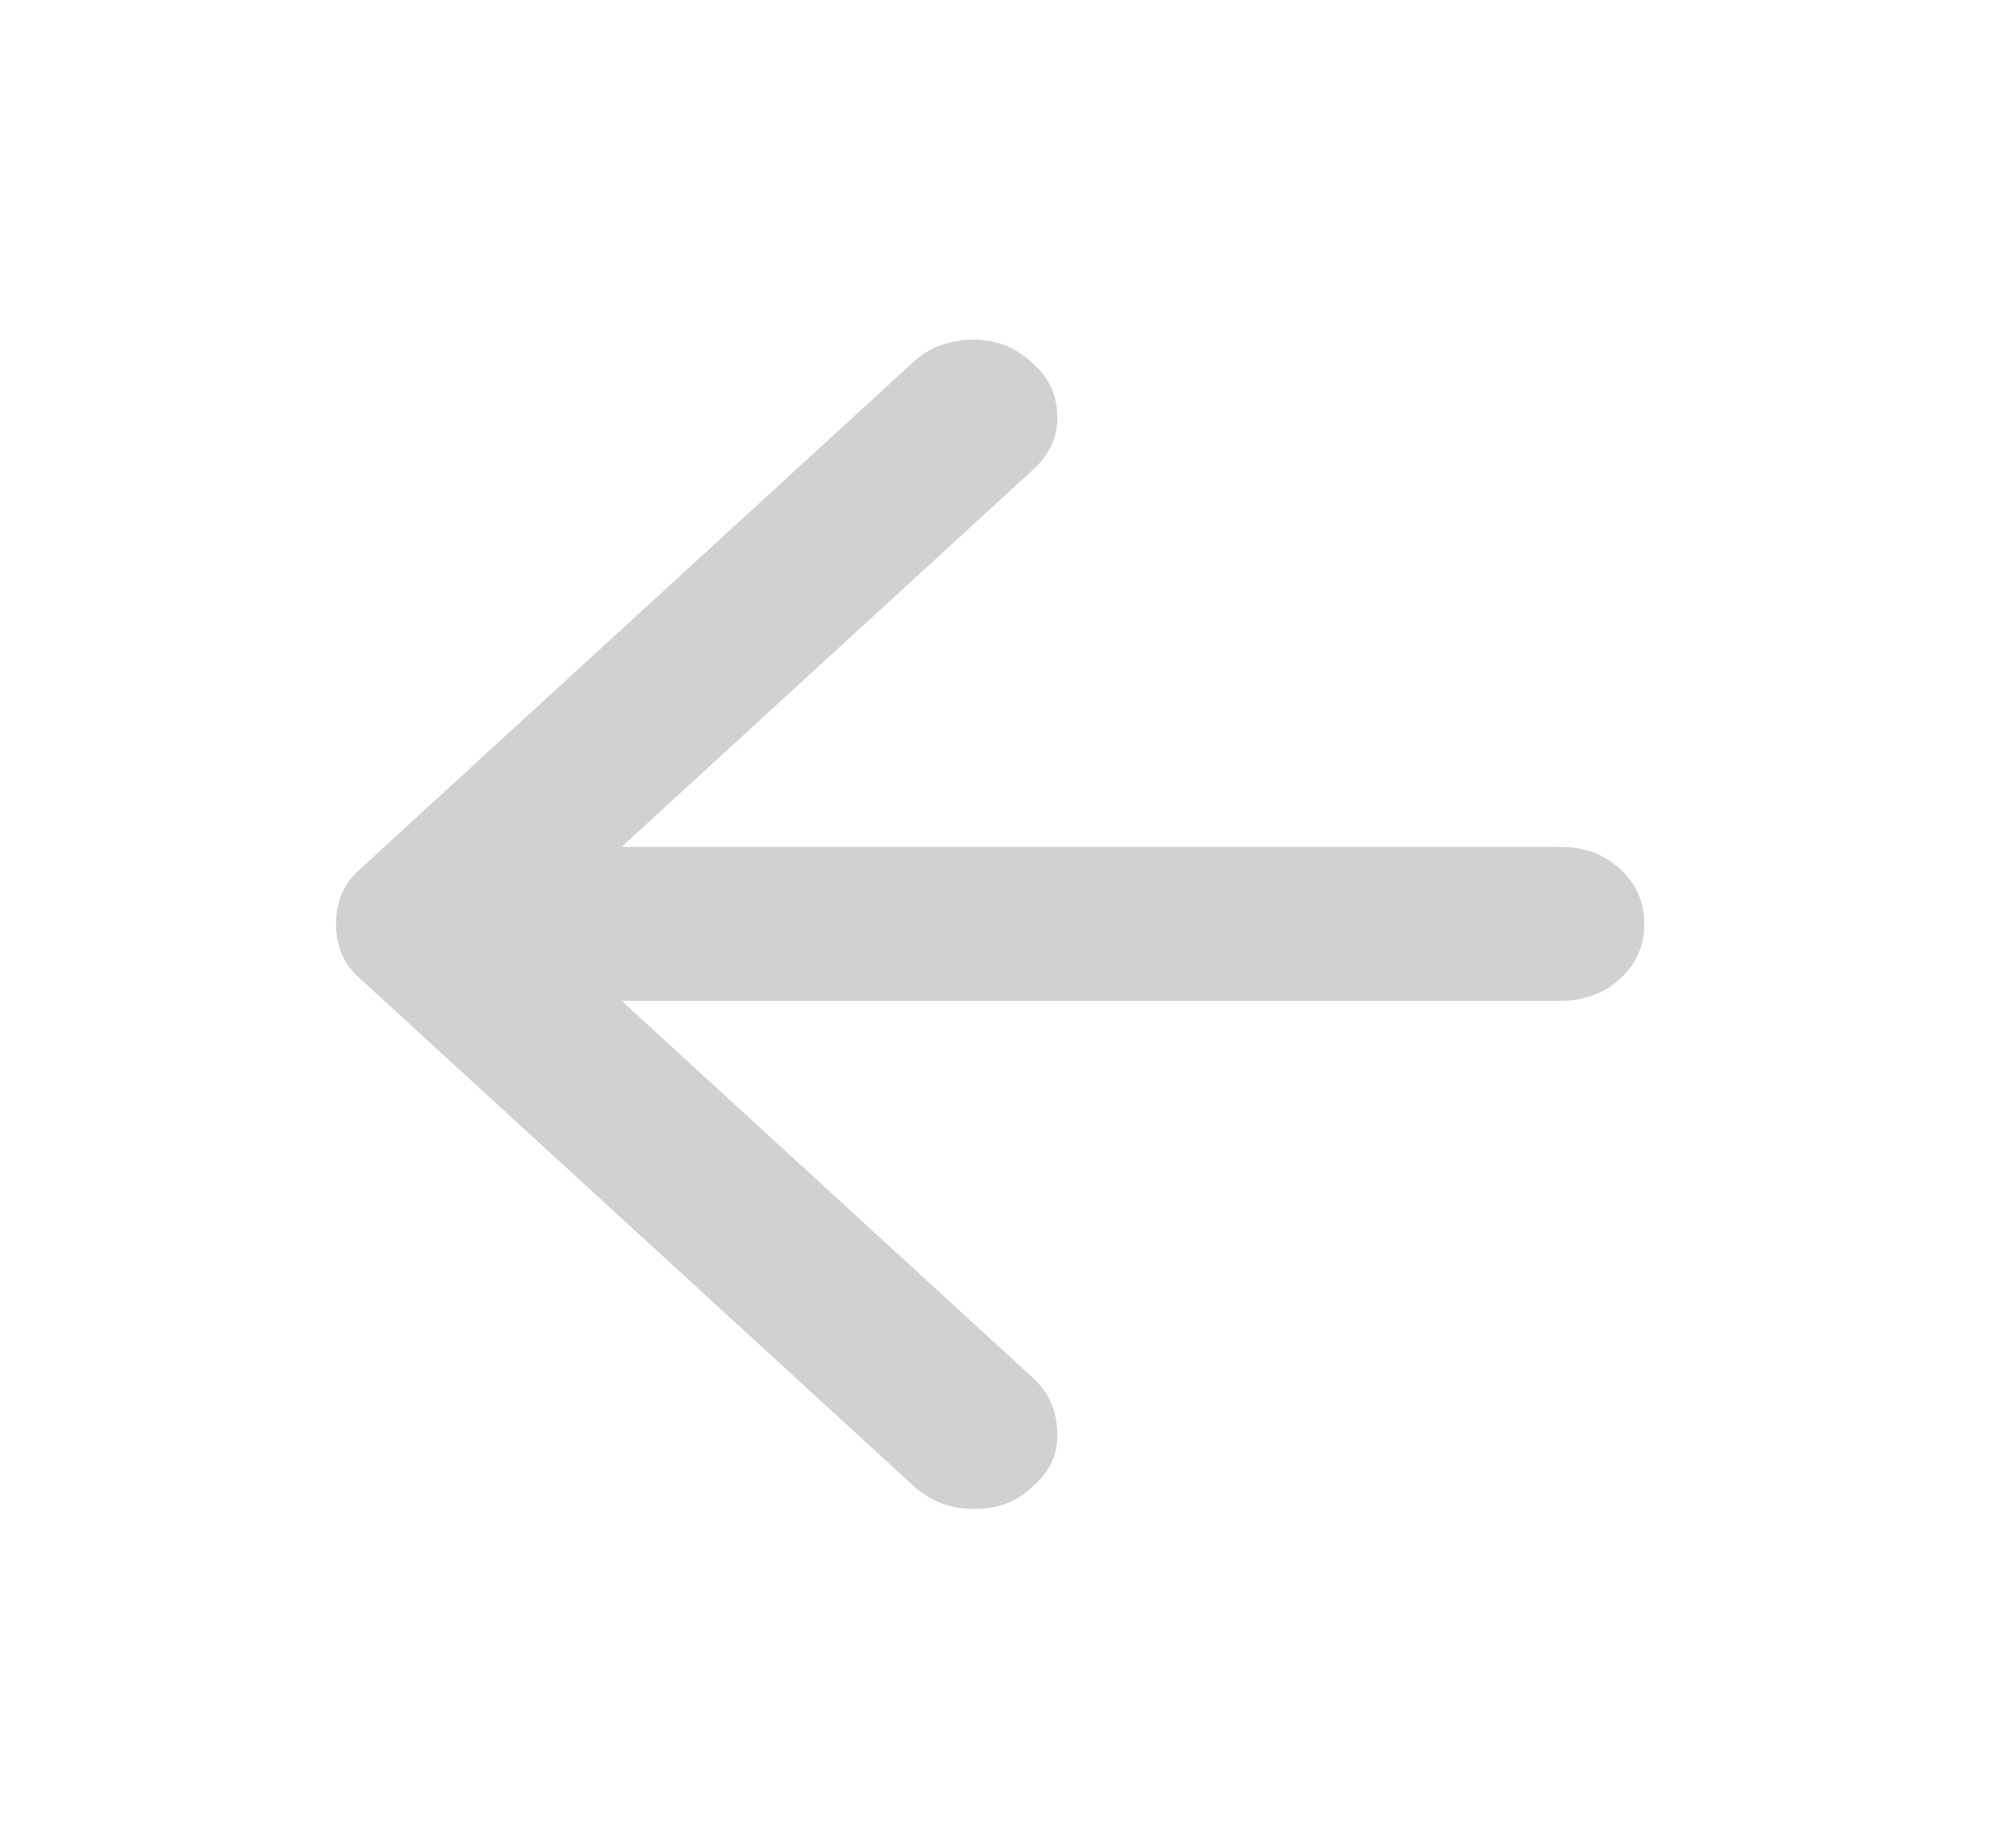 <svg width="48" height="44" viewBox="0 0 48 44" fill="none" xmlns="http://www.w3.org/2000/svg">
<path d="M21.75 35.383L8.55 23.283C8.35 23.1 8.208 22.901 8.124 22.688C8.041 22.474 8 22.244 8 22C8 21.756 8.041 21.526 8.124 21.312C8.208 21.099 8.35 20.9 8.55 20.717L21.75 8.617C22.117 8.28 22.575 8.104 23.124 8.089C23.675 8.074 24.15 8.25 24.55 8.617C24.95 8.953 25.159 9.373 25.176 9.876C25.192 10.381 25 10.817 24.6 11.183L14.8 20.167H37.15C37.717 20.167 38.192 20.342 38.576 20.693C38.959 21.045 39.15 21.48 39.15 22C39.15 22.519 38.959 22.954 38.576 23.305C38.192 23.657 37.717 23.833 37.15 23.833H14.8L24.6 32.817C24.967 33.153 25.159 33.581 25.176 34.1C25.192 34.619 25 35.047 24.6 35.383C24.233 35.75 23.767 35.933 23.2 35.933C22.633 35.933 22.15 35.75 21.75 35.383Z" fill="#D1D1D1"/>
</svg>

